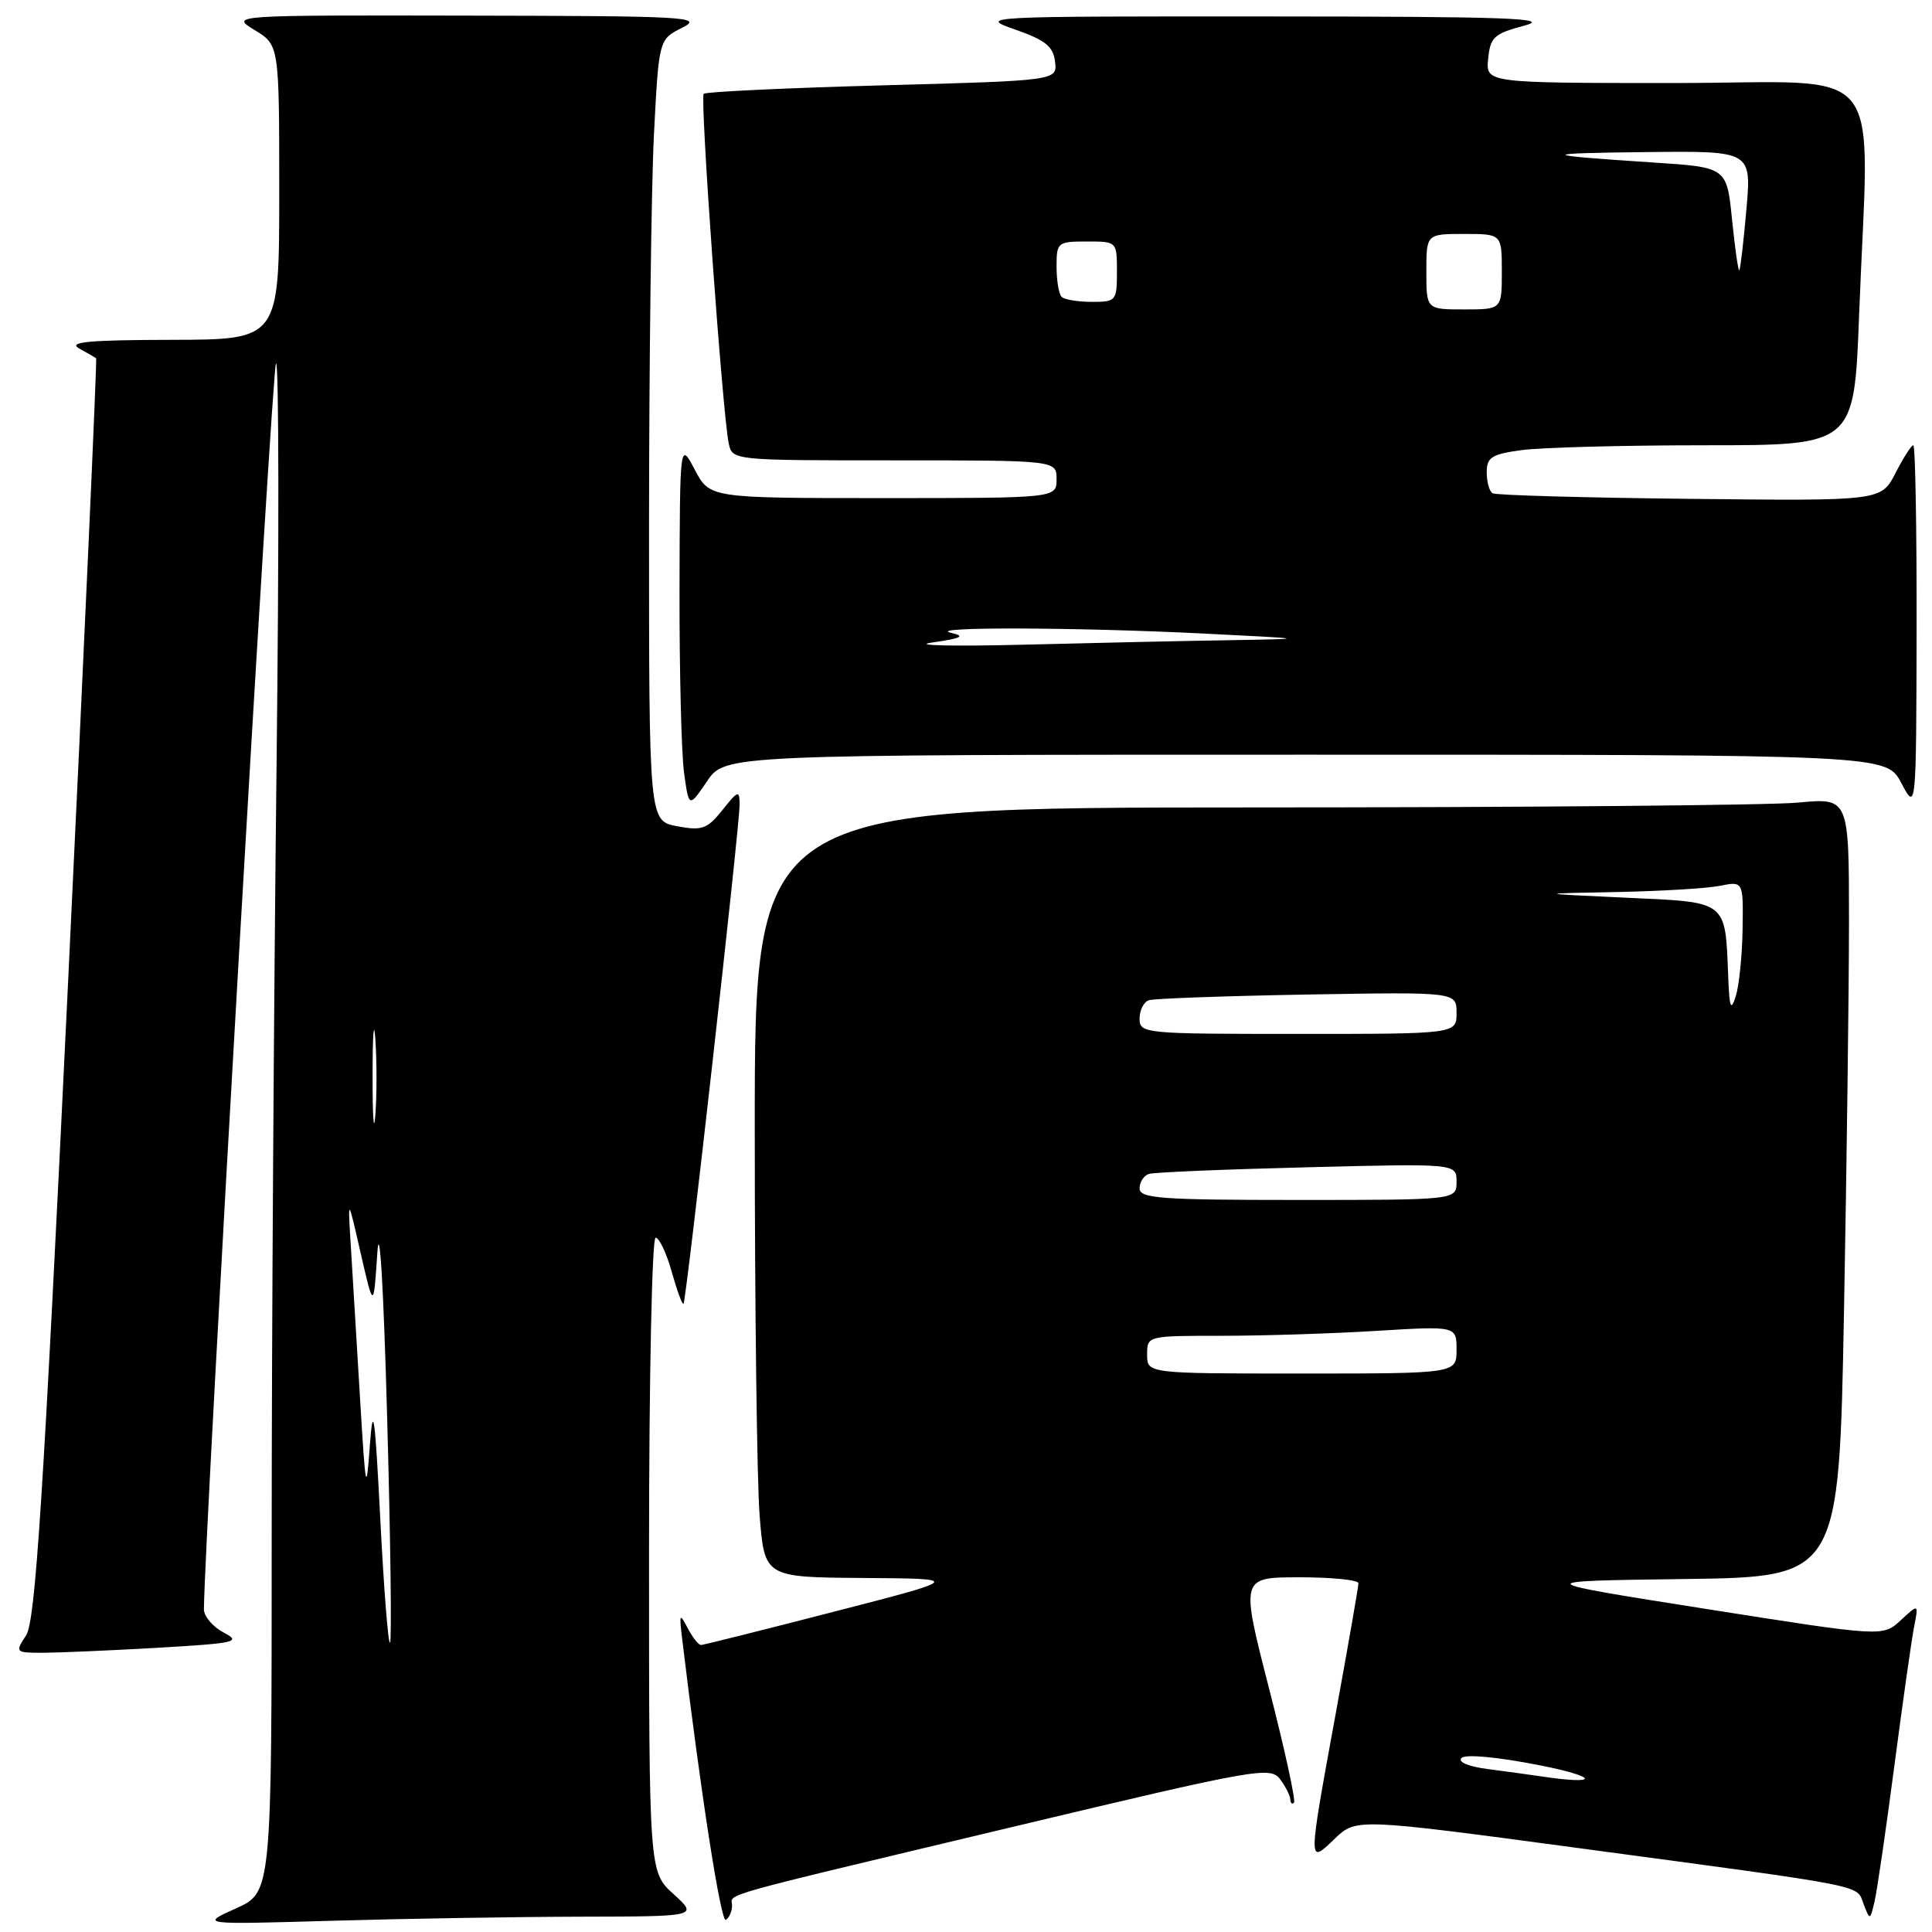 <?xml version="1.0" encoding="UTF-8" standalone="no"?>
<!DOCTYPE svg PUBLIC "-//W3C//DTD SVG 1.1//EN" "http://www.w3.org/Graphics/SVG/1.1/DTD/svg11.dtd" >
<svg xmlns="http://www.w3.org/2000/svg" xmlns:xlink="http://www.w3.org/1999/xlink" version="1.1" viewBox="0 0 256 256">
 <g >
 <path fill="currentColor"
d=" M 77.00 253.97 C 92.50 253.94 92.50 253.94 89.25 250.98 C 86.00 248.03 86.00 248.03 86.00 206.01 C 86.00 182.86 86.39 164.00 86.87 164.00 C 87.35 164.00 88.31 166.04 89.01 168.53 C 89.71 171.02 90.41 172.93 90.57 172.76 C 90.94 172.39 98.00 109.52 98.00 106.64 C 97.99 104.66 97.82 104.71 95.72 107.34 C 93.71 109.85 93.03 110.10 89.72 109.48 C 86.00 108.78 86.00 108.78 86.00 69.64 C 86.01 48.11 86.30 24.81 86.65 17.86 C 87.30 5.22 87.30 5.22 90.40 3.67 C 93.27 2.24 91.12 2.12 62.00 2.07 C 30.50 2.01 30.50 2.01 33.75 3.99 C 37.00 5.97 37.00 5.97 37.00 25.49 C 37.00 45.00 37.00 45.00 22.75 45.03 C 11.72 45.05 8.95 45.31 10.50 46.18 C 11.60 46.79 12.61 47.37 12.74 47.47 C 12.87 47.56 11.18 85.16 8.98 131.02 C 5.73 198.76 4.69 214.82 3.46 216.69 C 1.98 218.96 2.02 219.00 5.73 219.00 C 7.80 218.99 14.62 218.70 20.87 218.34 C 31.31 217.73 32.02 217.57 29.62 216.31 C 28.18 215.55 27.01 214.16 27.02 213.22 C 27.12 202.80 36.05 48.63 36.57 48.15 C 36.96 47.79 36.99 71.99 36.64 101.91 C 36.29 131.84 36.00 177.57 36.00 203.54 C 36.00 250.75 36.00 250.75 31.25 252.88 C 26.50 255.02 26.50 255.02 44.00 254.51 C 53.62 254.23 68.47 253.99 77.00 253.97 Z  M 97.00 252.51 C 97.00 250.82 93.87 251.70 134.37 242.03 C 166.34 234.40 168.32 234.05 169.59 235.72 C 170.33 236.70 170.95 237.91 170.97 238.42 C 170.99 238.92 171.21 239.13 171.46 238.87 C 171.72 238.62 170.23 231.79 168.15 223.71 C 164.38 209.00 164.38 209.00 172.19 209.00 C 176.49 209.00 180.00 209.35 180.00 209.79 C 180.00 210.22 178.65 217.97 177.00 227.00 C 173.28 247.35 173.29 247.06 176.85 243.65 C 179.70 240.92 179.70 240.92 209.60 244.94 C 248.04 250.11 245.95 249.69 246.94 252.31 C 247.78 254.48 247.79 254.48 248.38 252.00 C 248.71 250.62 249.89 242.53 251.01 234.00 C 252.13 225.47 253.31 217.15 253.64 215.50 C 254.23 212.50 254.23 212.50 251.86 214.69 C 249.49 216.89 249.49 216.89 226.06 213.19 C 202.64 209.50 202.64 209.50 223.16 209.23 C 243.68 208.96 243.68 208.96 244.34 173.73 C 244.70 154.35 245.00 131.12 245.00 122.11 C 245.00 105.71 245.00 105.71 238.25 106.35 C 234.54 106.70 201.91 106.99 165.75 106.99 C 100.00 107.00 100.00 107.00 100.01 149.75 C 100.01 173.26 100.30 196.21 100.65 200.75 C 101.30 209.00 101.30 209.00 114.40 209.09 C 127.50 209.18 127.50 209.18 110.50 213.56 C 101.15 215.97 93.23 217.96 92.90 217.97 C 92.57 217.99 91.78 216.99 91.13 215.75 C 90.06 213.70 89.99 213.81 90.37 217.00 C 92.85 237.62 95.52 254.80 96.18 254.39 C 96.63 254.11 97.00 253.26 97.00 252.51 Z  M 173.01 100.00 C 249.95 100.00 249.95 100.00 251.93 103.75 C 253.91 107.50 253.91 107.50 253.96 83.25 C 253.98 69.91 253.79 59.00 253.52 59.00 C 253.26 59.00 252.20 60.66 251.16 62.69 C 249.26 66.38 249.26 66.38 223.90 66.10 C 209.95 65.95 198.19 65.62 197.77 65.36 C 197.34 65.10 197.00 63.84 197.00 62.58 C 197.00 60.59 197.65 60.18 201.64 59.64 C 204.19 59.29 215.15 59.00 225.98 59.00 C 245.69 59.00 245.69 59.00 246.34 41.75 C 247.65 7.33 250.56 11.00 221.94 11.00 C 196.87 11.00 196.87 11.00 197.19 7.79 C 197.47 4.92 197.97 4.46 202.00 3.39 C 205.71 2.41 199.71 2.19 168.00 2.18 C 130.09 2.16 129.58 2.18 134.50 3.91 C 138.51 5.31 139.56 6.15 139.80 8.17 C 140.10 10.68 140.10 10.68 116.91 11.31 C 104.16 11.66 93.51 12.16 93.24 12.43 C 92.73 12.93 95.74 54.85 96.56 58.75 C 97.04 61.00 97.05 61.00 118.52 61.00 C 140.00 61.00 140.00 61.00 140.00 63.50 C 140.00 66.00 140.00 66.00 117.02 66.00 C 94.05 66.00 94.05 66.00 92.07 62.25 C 90.09 58.50 90.09 58.50 90.04 78.11 C 90.02 88.90 90.29 99.82 90.64 102.39 C 91.28 107.05 91.28 107.05 93.68 103.53 C 96.07 100.00 96.07 100.00 173.01 100.00 Z  M 50.39 201.29 C 49.68 187.43 49.44 185.72 49.01 191.50 C 48.53 198.03 48.45 197.62 47.72 185.50 C 47.29 178.35 46.75 169.35 46.51 165.50 C 46.07 158.50 46.07 158.50 47.78 166.00 C 49.50 173.50 49.50 173.50 50.00 166.00 C 50.29 161.59 50.83 170.60 51.30 187.86 C 51.75 204.01 51.92 217.42 51.68 217.66 C 51.44 217.89 50.86 210.53 50.39 201.29 Z  M 49.37 142.50 C 49.37 137.00 49.54 134.88 49.74 137.78 C 49.94 140.69 49.94 145.19 49.73 147.78 C 49.53 150.38 49.36 148.00 49.37 142.50 Z  M 204.00 235.35 C 202.62 235.14 199.53 234.72 197.13 234.41 C 194.55 234.07 193.13 233.47 193.66 232.94 C 194.19 232.41 198.43 232.81 204.03 233.91 C 212.00 235.49 211.98 236.56 204.00 235.35 Z  M 152.00 179.50 C 152.00 177.00 152.01 177.00 161.84 177.00 C 167.26 177.00 176.48 176.71 182.34 176.35 C 193.00 175.70 193.00 175.70 193.00 178.85 C 193.00 182.00 193.00 182.00 172.50 182.00 C 152.00 182.00 152.00 182.00 152.00 179.50 Z  M 151.00 157.47 C 151.00 156.63 151.56 155.76 152.25 155.55 C 152.94 155.33 162.39 154.94 173.25 154.67 C 193.00 154.17 193.00 154.17 193.00 156.59 C 193.00 159.00 193.00 159.00 172.00 159.00 C 153.81 159.00 151.00 158.80 151.00 157.47 Z  M 151.00 134.97 C 151.00 133.85 151.56 132.75 152.25 132.53 C 152.94 132.31 162.39 131.97 173.25 131.78 C 193.00 131.44 193.00 131.44 193.00 134.22 C 193.00 137.00 193.00 137.00 172.00 137.00 C 151.56 137.00 151.00 136.95 151.00 134.97 Z  M 229.00 129.50 C 228.59 119.22 229.04 119.57 215.46 118.95 C 203.50 118.40 203.50 118.40 214.12 118.20 C 219.97 118.09 226.16 117.72 227.88 117.38 C 231.00 116.75 231.00 116.75 230.90 123.12 C 230.85 126.63 230.44 130.62 230.00 132.00 C 229.35 134.04 229.16 133.57 229.00 129.50 Z  M 123.50 85.14 C 127.45 84.57 127.98 84.30 126.00 83.85 C 122.50 83.04 142.74 83.11 159.50 83.95 C 173.50 84.65 173.50 84.65 162.91 84.83 C 157.09 84.92 144.71 85.19 135.41 85.43 C 126.11 85.66 120.75 85.53 123.50 85.14 Z  M 189.00 36.00 C 189.00 31.00 189.00 31.00 194.00 31.00 C 199.00 31.00 199.00 31.00 199.00 36.00 C 199.00 41.00 199.00 41.00 194.00 41.00 C 189.00 41.00 189.00 41.00 189.00 36.00 Z  M 140.67 39.33 C 140.30 38.97 140.00 37.17 140.00 35.33 C 140.00 32.11 140.13 32.00 144.00 32.00 C 148.00 32.00 148.00 32.00 148.00 36.00 C 148.00 39.87 147.89 40.00 144.67 40.00 C 142.83 40.00 141.03 39.70 140.67 39.33 Z  M 229.51 29.15 C 228.81 22.17 228.81 22.17 219.16 21.54 C 203.76 20.53 203.63 20.31 218.29 20.15 C 232.08 20.00 232.08 20.00 231.41 27.75 C 231.03 32.01 230.61 35.64 230.47 35.81 C 230.33 35.98 229.90 32.98 229.51 29.15 Z "/>
</g>
</svg>